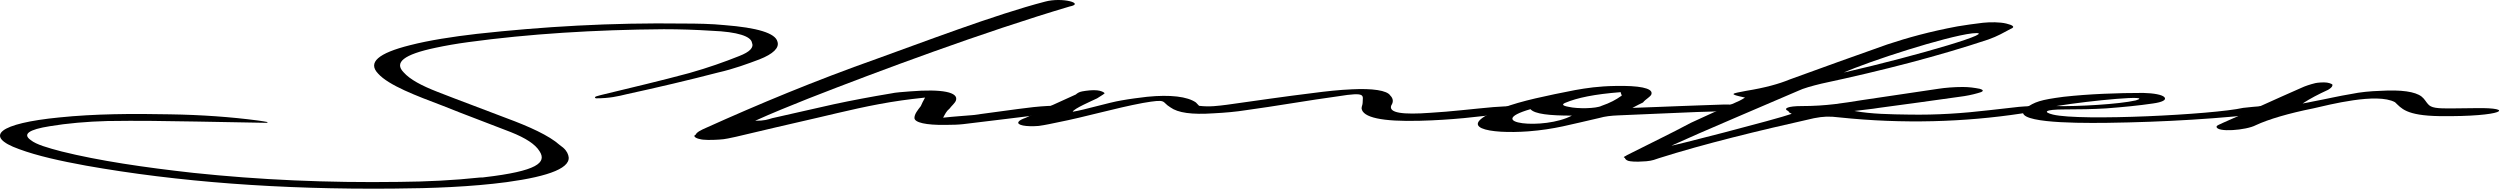 <?xml version="1.0" encoding="UTF-8" standalone="no"?>
<!DOCTYPE svg PUBLIC "-//W3C//DTD SVG 1.1//EN" "http://www.w3.org/Graphics/SVG/1.1/DTD/svg11.dtd">
<svg width="100%" height="100%" viewBox="0 0 2060 156" version="1.1" xmlns="http://www.w3.org/2000/svg" xmlns:xlink="http://www.w3.org/1999/xlink" xml:space="preserve" xmlns:serif="http://www.serif.com/" style="fill-rule:evenodd;clip-rule:evenodd;stroke-linejoin:round;stroke-miterlimit:2;">
    <g transform="matrix(1,0,0,1,-201.357,-268.45)">
        <g transform="matrix(1,0,0,1,203.98,285.049)">
            <g transform="matrix(875.153,0,0,212.5,0,150.28)">
                <path d="M0.248,-0.309C0.249,-0.31 0.249,-0.312 0.249,-0.312C0.246,-0.314 0.244,-0.316 0.24,-0.318C0.214,-0.332 0.187,-0.34 0.157,-0.342C0.122,-0.345 0.086,-0.344 0.053,-0.33C-0.004,-0.307 -0.019,-0.257 0.015,-0.207C0.032,-0.181 0.054,-0.161 0.078,-0.143C0.164,-0.08 0.261,-0.05 0.367,-0.054C0.404,-0.055 0.441,-0.061 0.474,-0.079C0.515,-0.102 0.536,-0.136 0.532,-0.184C0.531,-0.197 0.529,-0.209 0.524,-0.223C0.514,-0.26 0.495,-0.295 0.474,-0.327C0.452,-0.362 0.43,-0.395 0.409,-0.429C0.394,-0.453 0.383,-0.477 0.377,-0.505C0.368,-0.543 0.377,-0.574 0.407,-0.6C0.416,-0.608 0.427,-0.616 0.438,-0.622C0.495,-0.654 0.557,-0.67 0.622,-0.672C0.637,-0.672 0.652,-0.67 0.667,-0.666C0.692,-0.662 0.704,-0.644 0.705,-0.62C0.707,-0.601 0.703,-0.584 0.693,-0.568C0.679,-0.545 0.664,-0.523 0.646,-0.502C0.62,-0.473 0.591,-0.445 0.563,-0.417C0.561,-0.414 0.555,-0.411 0.558,-0.404C0.571,-0.404 0.579,-0.412 0.587,-0.42C0.616,-0.446 0.646,-0.475 0.673,-0.504C0.688,-0.518 0.701,-0.538 0.712,-0.555C0.725,-0.576 0.731,-0.6 0.729,-0.624C0.727,-0.657 0.71,-0.678 0.679,-0.688C0.667,-0.693 0.653,-0.694 0.641,-0.694C0.572,-0.698 0.508,-0.682 0.446,-0.654C0.423,-0.643 0.401,-0.629 0.383,-0.61C0.353,-0.579 0.343,-0.543 0.353,-0.5C0.363,-0.454 0.389,-0.414 0.414,-0.375C0.435,-0.34 0.457,-0.307 0.478,-0.273C0.492,-0.25 0.501,-0.226 0.505,-0.199C0.512,-0.155 0.503,-0.122 0.453,-0.098C0.452,-0.097 0.451,-0.097 0.449,-0.097C0.424,-0.086 0.399,-0.081 0.373,-0.08C0.305,-0.076 0.241,-0.088 0.179,-0.115C0.133,-0.136 0.09,-0.162 0.055,-0.198C0.042,-0.212 0.031,-0.225 0.026,-0.242C0.018,-0.265 0.024,-0.283 0.044,-0.296C0.06,-0.307 0.079,-0.314 0.098,-0.316C0.126,-0.318 0.155,-0.316 0.182,-0.314C0.204,-0.312 0.226,-0.311 0.248,-0.309Z" style="fill-rule:nonzero;"/>
            </g>
            <g transform="matrix(875.153,0,0,212.5,623.984,150.28)">
                <path d="M0.155,-0.407C0.153,-0.393 0.152,-0.383 0.151,-0.374C0.148,-0.358 0.145,-0.343 0.145,-0.328C0.145,-0.31 0.156,-0.3 0.174,-0.301C0.181,-0.301 0.187,-0.302 0.191,-0.304C0.218,-0.318 0.245,-0.33 0.271,-0.345C0.298,-0.358 0.297,-0.387 0.257,-0.37C0.238,-0.361 0.219,-0.349 0.2,-0.339C0.192,-0.336 0.183,-0.334 0.172,-0.329C0.174,-0.344 0.175,-0.354 0.178,-0.364C0.18,-0.375 0.183,-0.385 0.184,-0.395C0.187,-0.428 0.171,-0.441 0.141,-0.431C0.135,-0.429 0.127,-0.427 0.123,-0.423C0.104,-0.41 0.086,-0.396 0.069,-0.381C0.05,-0.364 0.031,-0.345 0.011,-0.327C0.007,-0.322 0.004,-0.317 -0.005,-0.317C0.011,-0.347 0.028,-0.375 0.045,-0.403C0.112,-0.511 0.21,-0.661 0.291,-0.76C0.306,-0.772 0.284,-0.797 0.268,-0.779C0.221,-0.729 0.15,-0.617 0.11,-0.558C0.051,-0.472 -0.002,-0.381 -0.051,-0.29C-0.056,-0.281 -0.06,-0.273 -0.061,-0.263C-0.064,-0.258 -0.061,-0.249 -0.057,-0.246C-0.054,-0.242 -0.046,-0.242 -0.039,-0.244C-0.033,-0.245 -0.028,-0.251 -0.023,-0.255C0.002,-0.28 0.028,-0.304 0.054,-0.329C0.079,-0.353 0.104,-0.379 0.133,-0.396C0.139,-0.4 0.145,-0.402 0.155,-0.407Z" style="fill-rule:nonzero;"/>
            </g>
            <g transform="matrix(875.153,0,0,212.5,863.776,150.28)">
                <path d="M0.139,-0.375C0.138,-0.379 0.137,-0.384 0.136,-0.388C0.128,-0.411 0.112,-0.419 0.09,-0.41C0.082,-0.406 0.074,-0.402 0.066,-0.396C0.054,-0.388 0.031,-0.359 0.02,-0.352C0.021,-0.364 0.038,-0.394 0.043,-0.404C0.045,-0.41 0.048,-0.416 0.05,-0.423C0.05,-0.428 0.046,-0.434 0.043,-0.435C0.039,-0.437 0.033,-0.434 0.029,-0.431C0.026,-0.429 0.024,-0.423 0.023,-0.419C0.006,-0.388 -0.009,-0.359 -0.024,-0.329C-0.028,-0.323 -0.03,-0.319 -0.031,-0.313C-0.033,-0.3 -0.024,-0.293 -0.012,-0.297C-0.005,-0.301 0,-0.306 0.006,-0.311C0.032,-0.332 0.06,-0.366 0.086,-0.386C0.11,-0.403 0.103,-0.391 0.112,-0.369C0.119,-0.348 0.132,-0.34 0.153,-0.346C0.163,-0.348 0.174,-0.352 0.183,-0.358C0.21,-0.373 0.243,-0.397 0.27,-0.412C0.297,-0.43 0.293,-0.415 0.293,-0.387C0.293,-0.379 0.292,-0.373 0.292,-0.365C0.293,-0.33 0.311,-0.313 0.347,-0.317C0.376,-0.32 0.402,-0.332 0.427,-0.346C0.443,-0.352 0.445,-0.363 0.441,-0.369C0.438,-0.374 0.432,-0.375 0.416,-0.37C0.399,-0.364 0.375,-0.352 0.357,-0.348C0.331,-0.34 0.317,-0.347 0.32,-0.377C0.322,-0.389 0.322,-0.403 0.319,-0.415C0.316,-0.435 0.302,-0.443 0.283,-0.439C0.271,-0.437 0.258,-0.431 0.247,-0.425C0.219,-0.411 0.193,-0.395 0.165,-0.379C0.157,-0.375 0.149,-0.37 0.139,-0.375Z" style="fill-rule:nonzero;"/>
            </g>
            <g transform="matrix(875.153,0,0,212.5,1239.22,150.28)">
                <path d="M0.118,-0.367C0.122,-0.376 0.125,-0.382 0.128,-0.388C0.13,-0.4 0.136,-0.412 0.136,-0.422C0.137,-0.444 0.124,-0.454 0.102,-0.452C0.086,-0.451 0.075,-0.444 0.064,-0.436C0.038,-0.415 0.013,-0.394 -0.004,-0.367C-0.053,-0.289 -0.016,-0.265 0.02,-0.276C0.045,-0.284 0.059,-0.302 0.087,-0.328C0.092,-0.334 0.098,-0.337 0.105,-0.338C0.129,-0.343 0.154,-0.346 0.179,-0.351C0.192,-0.352 0.203,-0.354 0.216,-0.357C0.219,-0.357 0.226,-0.363 0.226,-0.365C0.227,-0.37 0.223,-0.376 0.219,-0.378C0.213,-0.38 0.211,-0.38 0.204,-0.38C0.192,-0.378 0.174,-0.376 0.163,-0.374C0.149,-0.371 0.134,-0.37 0.118,-0.367ZM0.022,-0.362C0.026,-0.343 0.04,-0.337 0.061,-0.337C0.035,-0.28 -0.024,-0.307 0.022,-0.362ZM0.107,-0.428C0.107,-0.42 0.109,-0.414 0.107,-0.412C0.103,-0.4 0.097,-0.386 0.089,-0.375C0.084,-0.364 0.066,-0.363 0.058,-0.371C0.051,-0.376 0.052,-0.382 0.055,-0.387C0.066,-0.406 0.082,-0.42 0.107,-0.428Z" style="fill-rule:nonzero;"/>
            </g>
            <g transform="matrix(875.153,0,0,212.5,1421.25,150.28)">
                <path d="M0.016,-0.407C0.014,-0.402 0.013,-0.399 0.011,-0.395C-0.004,-0.367 -0.02,-0.338 -0.035,-0.309C-0.054,-0.267 -0.075,-0.226 -0.095,-0.184C-0.096,-0.18 -0.1,-0.176 -0.097,-0.173C-0.097,-0.168 -0.095,-0.161 -0.092,-0.16C-0.088,-0.157 -0.08,-0.159 -0.077,-0.16C-0.071,-0.162 -0.068,-0.168 -0.065,-0.172C-0.022,-0.228 0.028,-0.278 0.081,-0.327C0.09,-0.334 0.095,-0.335 0.105,-0.33C0.165,-0.304 0.223,-0.312 0.276,-0.345C0.288,-0.352 0.294,-0.361 0.296,-0.375C0.288,-0.374 0.282,-0.374 0.274,-0.371C0.265,-0.367 0.255,-0.362 0.246,-0.358C0.221,-0.346 0.197,-0.339 0.17,-0.341C0.153,-0.342 0.135,-0.343 0.119,-0.355C0.128,-0.36 0.135,-0.362 0.142,-0.367C0.167,-0.381 0.191,-0.394 0.218,-0.41C0.224,-0.413 0.23,-0.418 0.235,-0.424C0.24,-0.429 0.242,-0.435 0.237,-0.441C0.232,-0.445 0.227,-0.448 0.221,-0.448C0.213,-0.448 0.204,-0.445 0.198,-0.441C0.174,-0.426 0.15,-0.412 0.126,-0.397C0.109,-0.386 0.093,-0.374 0.069,-0.374C0.057,-0.374 0.051,-0.365 0.057,-0.354C0.057,-0.35 0.058,-0.348 0.06,-0.344C0.046,-0.323 -0.057,-0.214 -0.053,-0.221C-0.026,-0.272 0.038,-0.383 0.066,-0.433C0.071,-0.443 0.079,-0.452 0.088,-0.461C0.147,-0.513 0.199,-0.569 0.245,-0.632C0.254,-0.645 0.26,-0.66 0.266,-0.673C0.271,-0.681 0.268,-0.688 0.262,-0.694C0.256,-0.7 0.247,-0.7 0.24,-0.697C0.232,-0.693 0.223,-0.688 0.216,-0.683C0.19,-0.663 0.169,-0.639 0.15,-0.613C0.119,-0.568 0.088,-0.522 0.058,-0.477C0.048,-0.46 0.035,-0.445 0.017,-0.433C0.003,-0.422 0,-0.421 0.016,-0.407ZM0.109,-0.504C0.133,-0.548 0.205,-0.644 0.23,-0.656C0.259,-0.668 0.18,-0.571 0.109,-0.504Z" style="fill-rule:nonzero;"/>
            </g>
            <g transform="matrix(875.153,0,0,212.5,1671.54,150.28)">
                <path d="M0.199,-0.367C0.171,-0.341 0.046,-0.315 0.02,-0.341C0.011,-0.35 0.011,-0.361 0.031,-0.361C0.044,-0.361 0.058,-0.362 0.07,-0.365C0.086,-0.37 0.101,-0.376 0.114,-0.384C0.123,-0.389 0.127,-0.398 0.125,-0.408C0.123,-0.418 0.115,-0.424 0.105,-0.425C0.081,-0.425 0.054,-0.421 0.03,-0.41C0.008,-0.398 0.003,-0.391 -0.006,-0.365C-0.02,-0.311 0.035,-0.307 0.071,-0.309C0.124,-0.312 0.179,-0.325 0.228,-0.35C0.234,-0.353 0.237,-0.36 0.234,-0.367C0.23,-0.374 0.225,-0.375 0.217,-0.374C0.211,-0.372 0.205,-0.37 0.199,-0.367ZM0.098,-0.396C0.082,-0.381 0.043,-0.372 0.023,-0.374C0.056,-0.396 0.116,-0.419 0.098,-0.396Z" style="fill-rule:nonzero;"/>
            </g>
            <g transform="matrix(875.153,0,0,212.5,1858.83,150.28)">
                <path d="M0.17,-0.335C0.231,-0.332 0.242,-0.369 0.204,-0.366C0.197,-0.366 0.189,-0.365 0.183,-0.365C0.167,-0.364 0.162,-0.367 0.159,-0.382C0.157,-0.391 0.156,-0.401 0.153,-0.411C0.147,-0.43 0.134,-0.438 0.114,-0.433C0.105,-0.432 0.095,-0.428 0.087,-0.421C0.075,-0.413 0.064,-0.402 0.051,-0.392C0.049,-0.39 0.045,-0.387 0.041,-0.384C0.048,-0.403 0.056,-0.42 0.065,-0.437C0.067,-0.442 0.069,-0.448 0.069,-0.454C0.07,-0.458 0.067,-0.463 0.064,-0.465C0.061,-0.467 0.055,-0.465 0.053,-0.463C0.048,-0.458 0.043,-0.451 0.04,-0.445C0.015,-0.4 -0.009,-0.354 -0.034,-0.309C-0.036,-0.304 -0.04,-0.3 -0.04,-0.294C-0.04,-0.271 -0.012,-0.28 -0.003,-0.3C0.009,-0.323 0.028,-0.346 0.051,-0.365C0.066,-0.379 0.111,-0.427 0.128,-0.389C0.134,-0.366 0.138,-0.337 0.17,-0.335Z" style="fill-rule:nonzero;"/>
            </g>
        </g>
    </g>
</svg>
